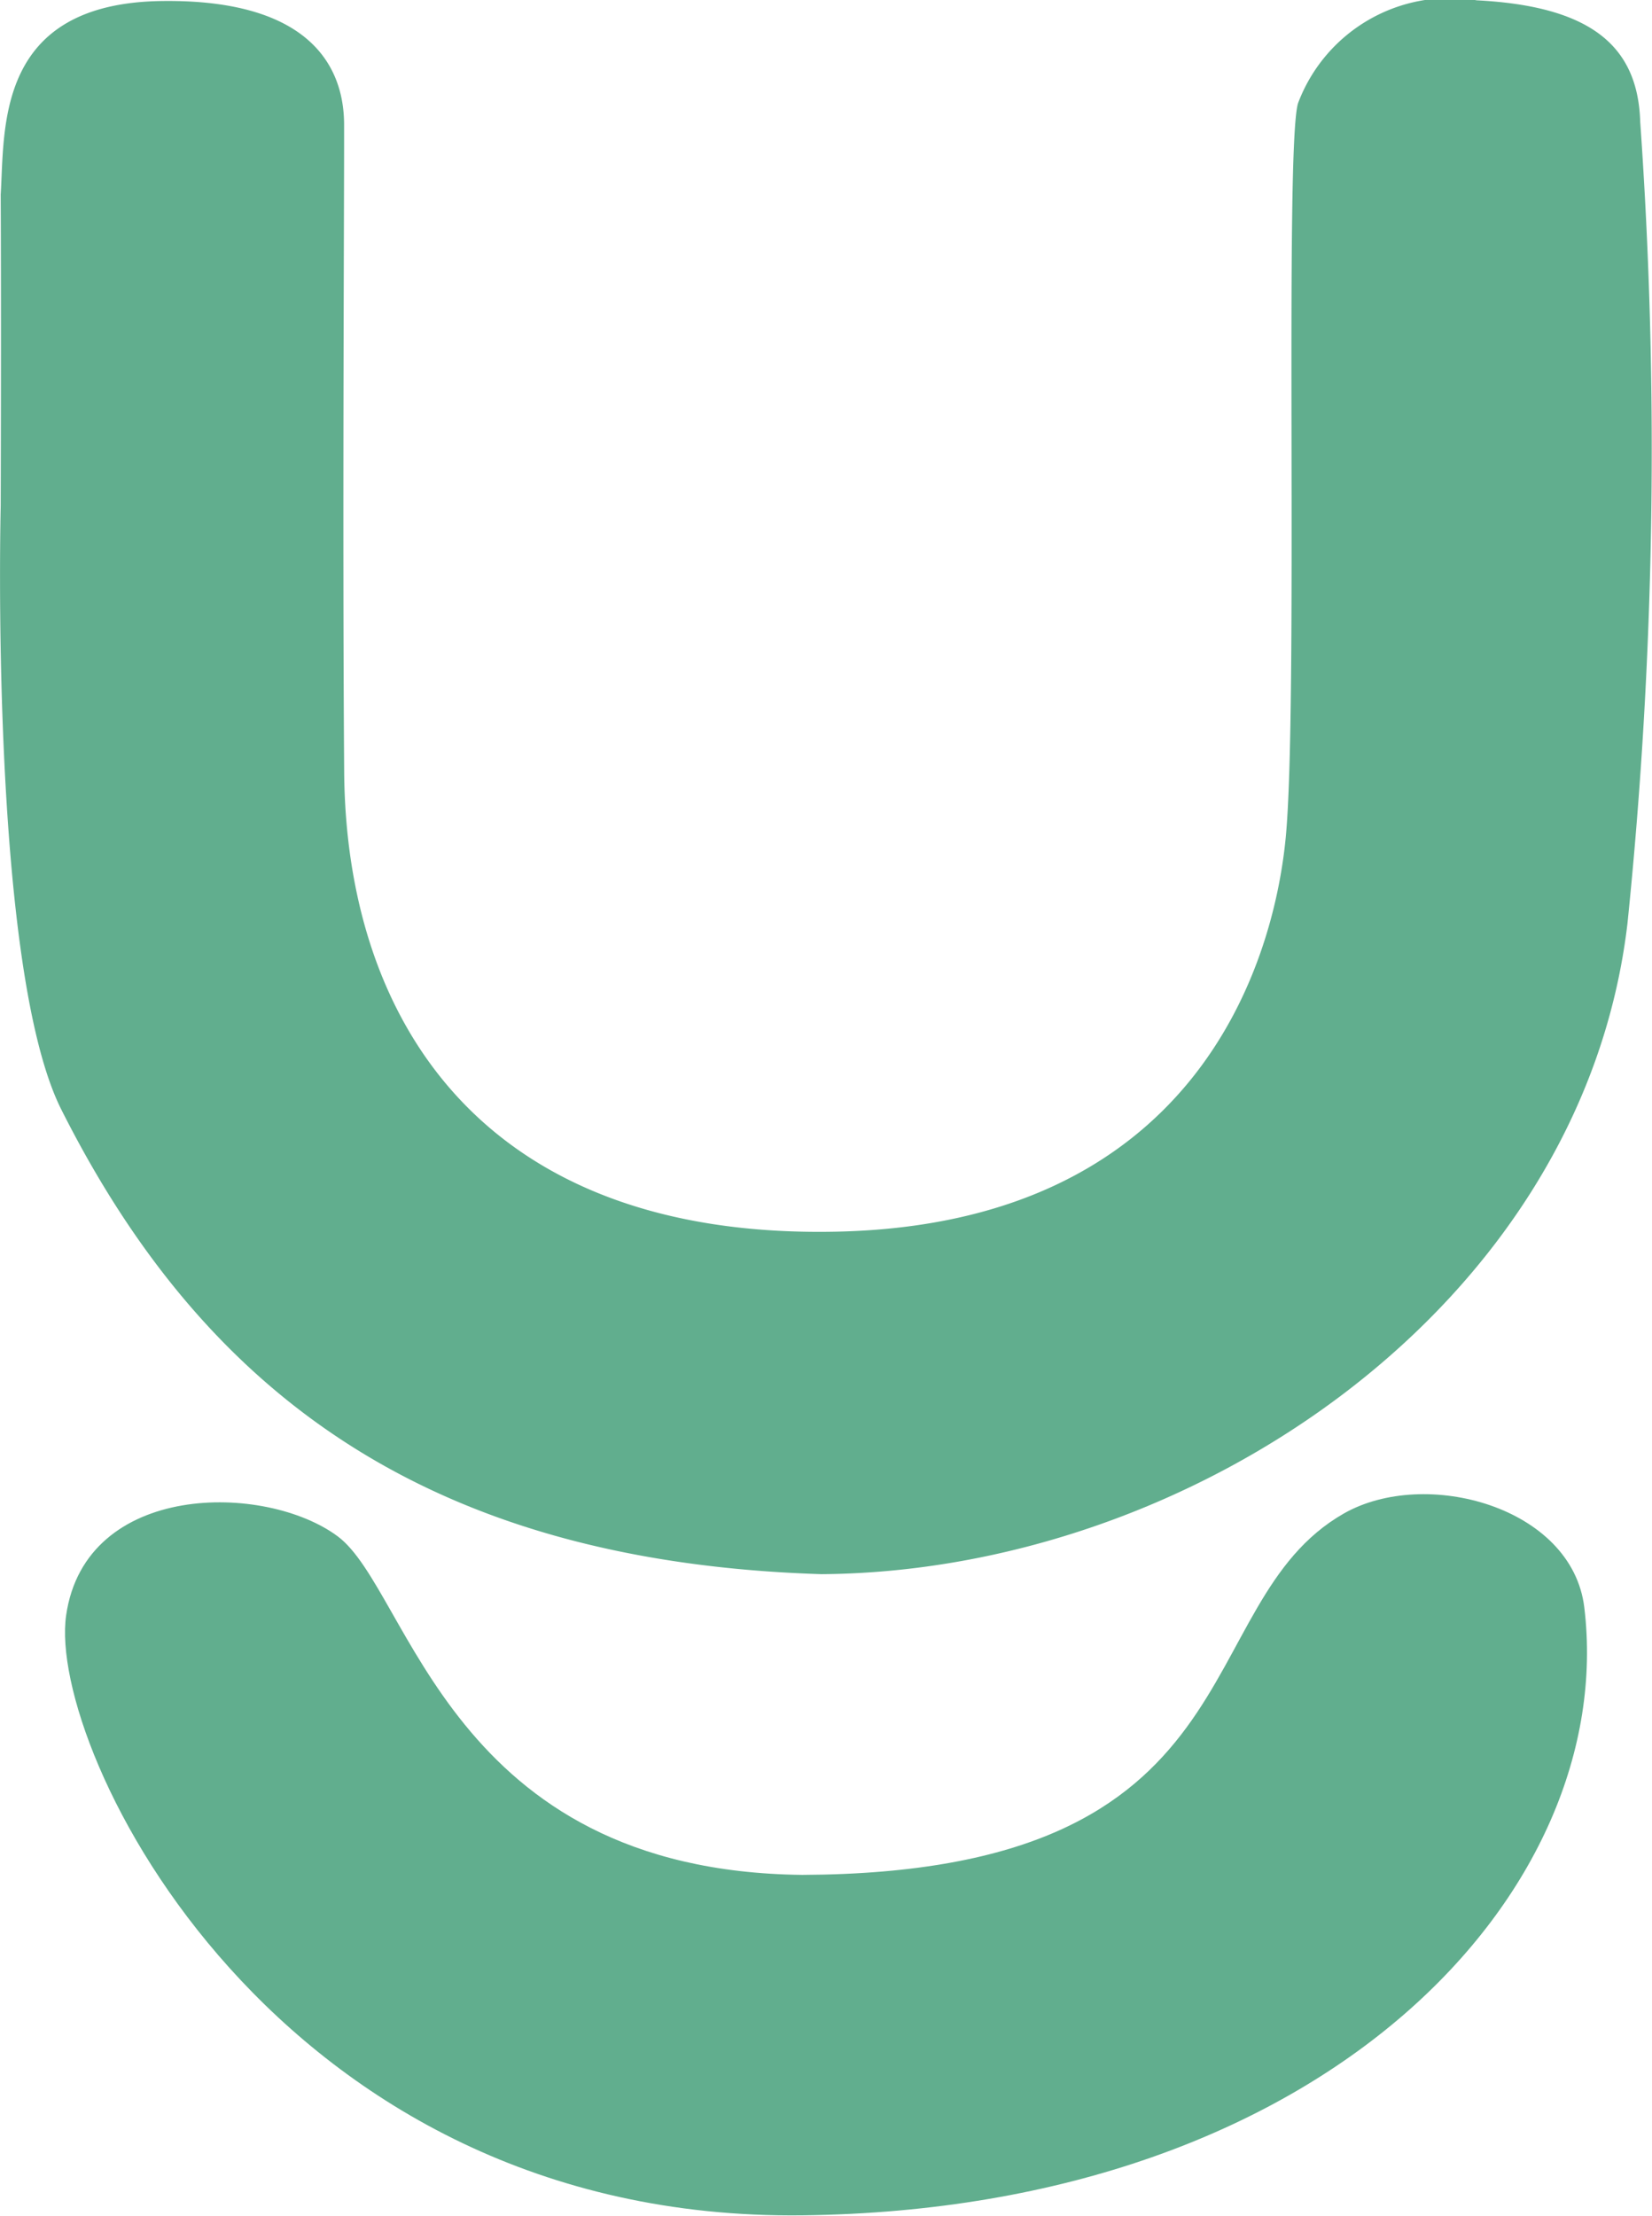 <svg xmlns="http://www.w3.org/2000/svg" width="21.033" height="28.208" viewBox="0 0 21.033 28.208">
  <g id="Group_25" data-name="Group 25" transform="translate(-117.739 -355.174)">
    <path id="Path_32" data-name="Path 32" d="M-267.488,2679.435c0-.511-.2-1.605-2.32-1.577s-2,1.619-2.052,2.464c.008,1.673,0,3.964,0,3.964s-.146,5.857.771,7.682c1.811,3.6,4.652,5.757,9.678,5.916,4.72-.032,9.692-3.411,10.263-8.287a59.16,59.16,0,0,0,.162-10.2c-.029-.975-.639-1.474-2.081-1.548a2.065,2.065,0,0,0-2.276,1.311c-.174.585.007,7.7-.158,9.364s-1.2,4.906-5.721,5-6.242-2.709-6.265-5.854S-267.486,2680.482-267.488,2679.435Z" transform="translate(389.608 -2322.671)" fill="#61ae8e"/>
    <path id="Path_33" data-name="Path 33" d="M-265.172,2771c.921.692,1.414,4.258,5.912,4.307,5.873-.024,4.874-3.447,6.894-4.6,1.039-.592,2.907-.086,3.062,1.195.434,3.589-3.249,7.66-9.956,7.739s-9.619-5.933-9.373-7.638S-266.092,2770.312-265.172,2771Z" transform="translate(387.214 -2396.266)" fill="#61ae8e"/>
  </g>
</svg>
